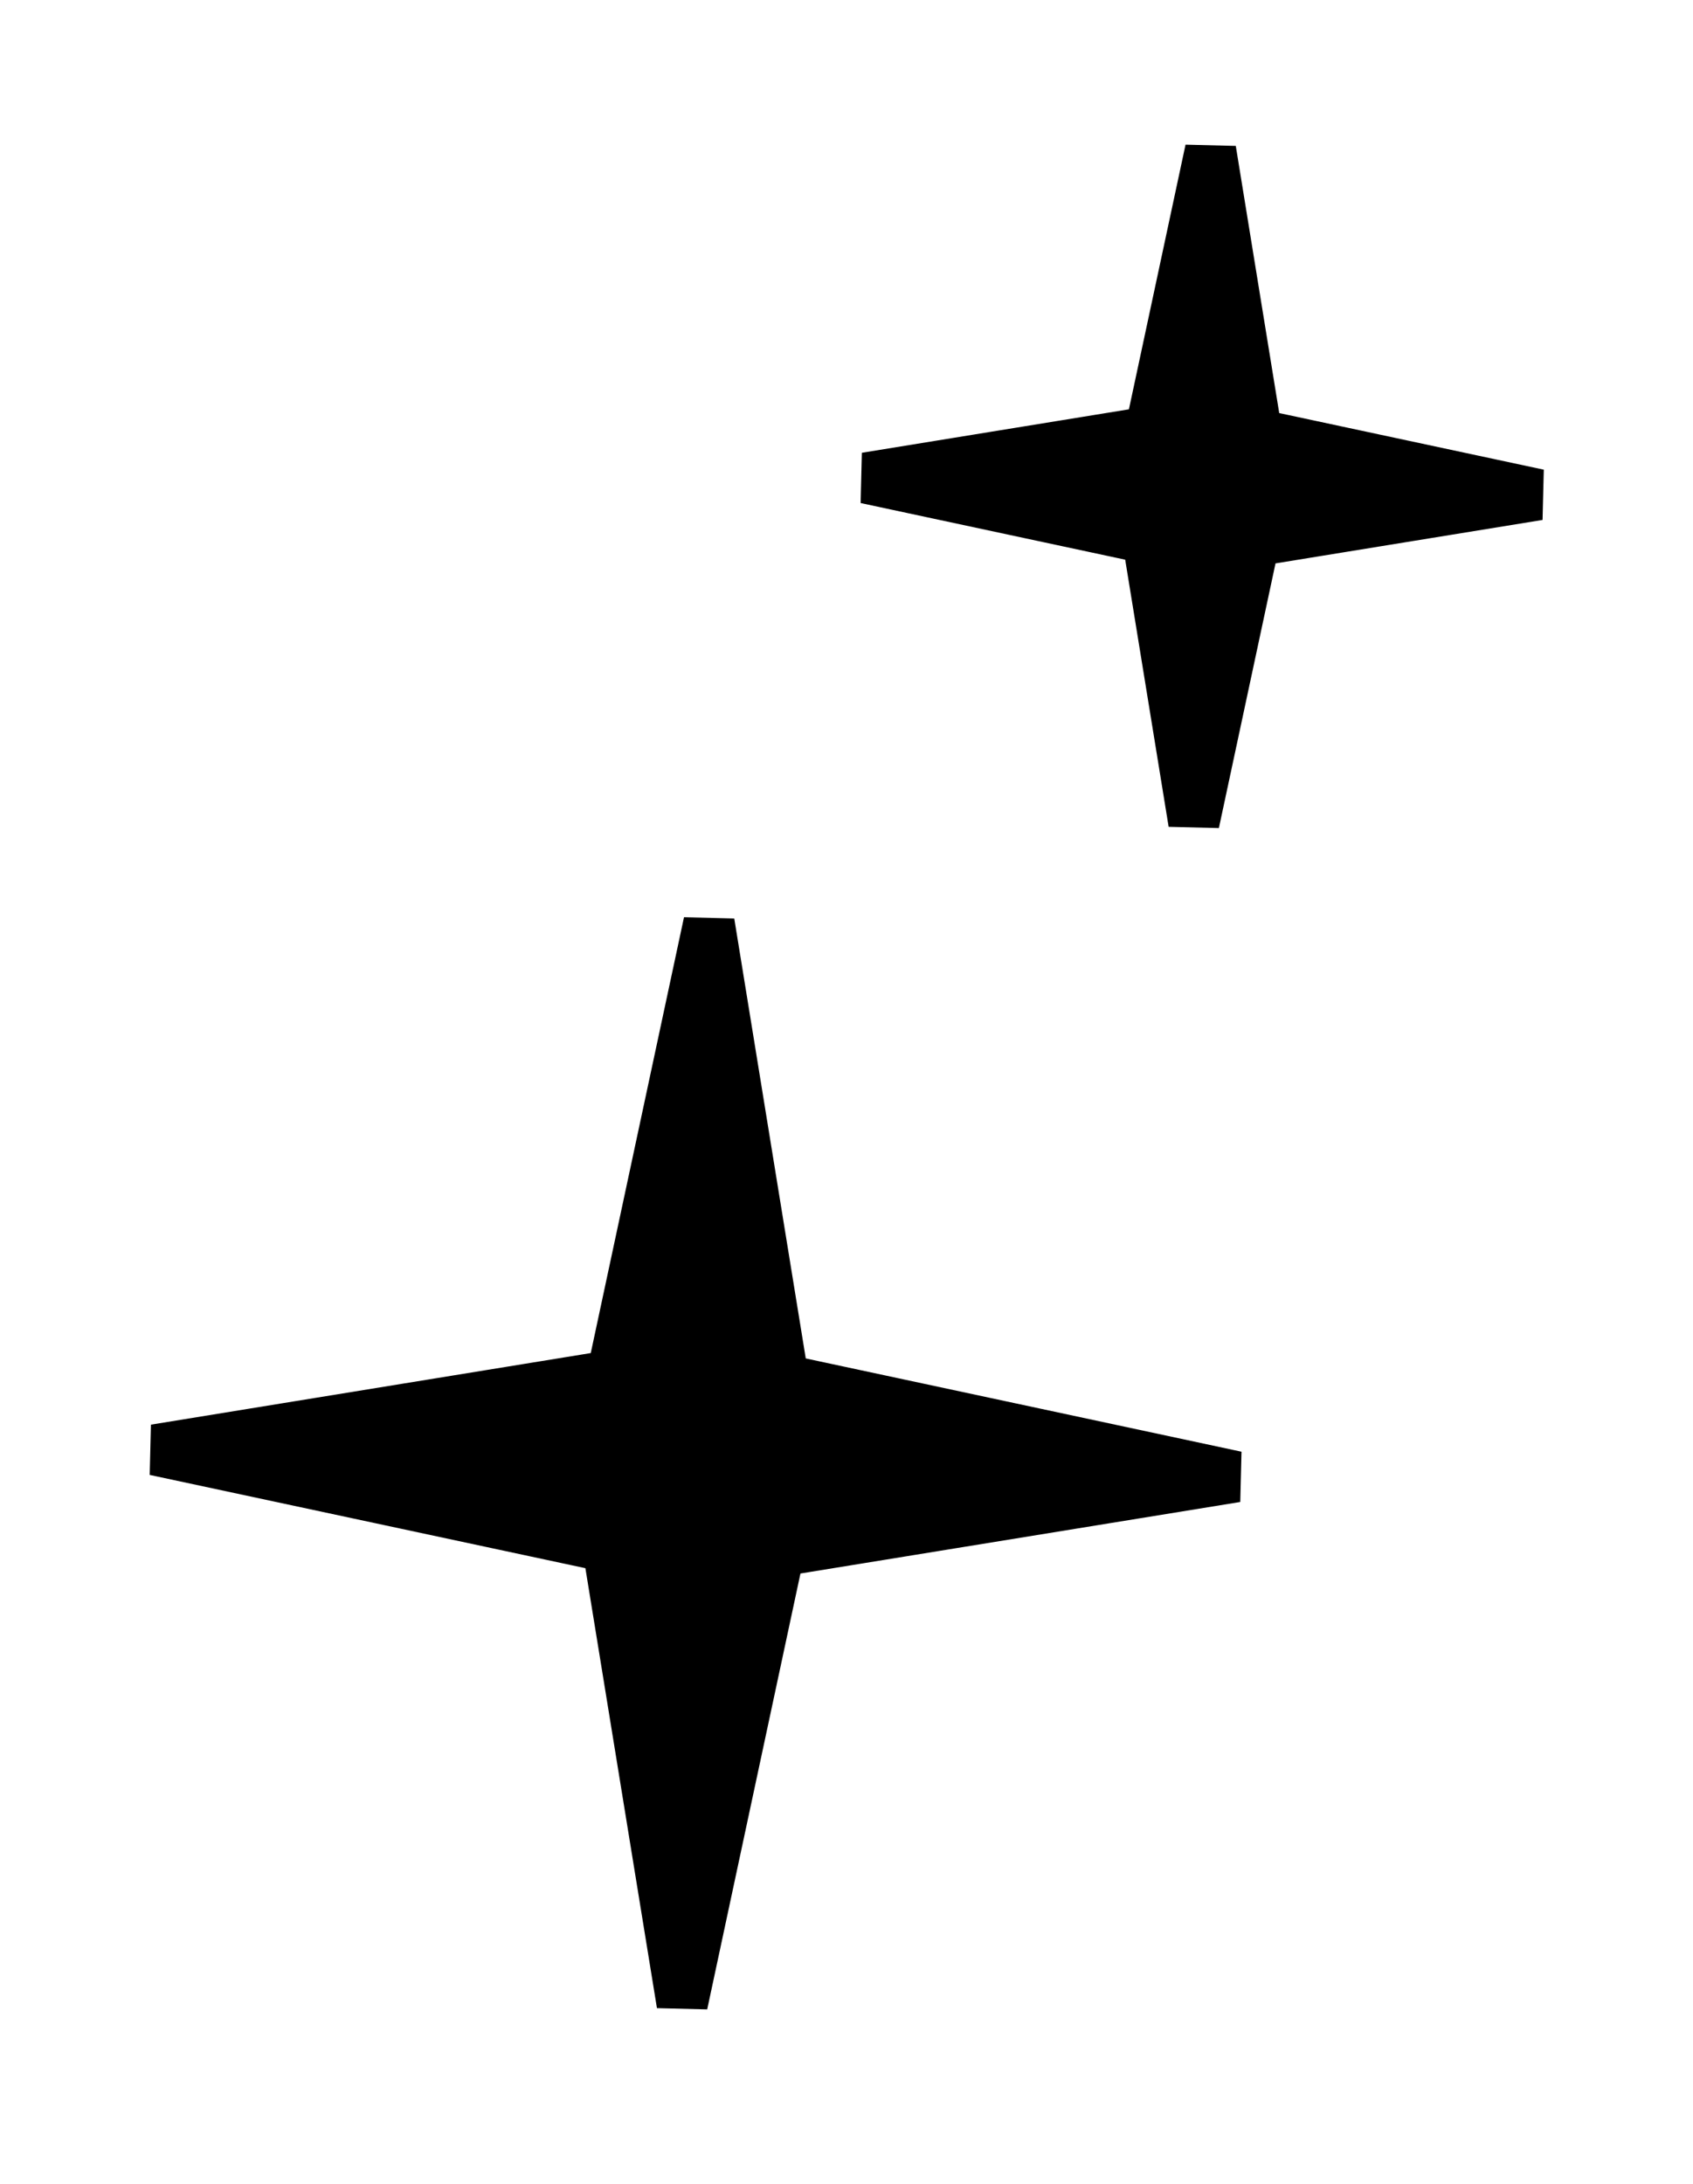 <svg width="38" height="49" viewBox="0 0 38 49" fill="none" xmlns="http://www.w3.org/2000/svg">
<path d="M17.519 30.573L17.582 30.96L17.966 31.042L27.746 33.135L17.874 34.74L17.487 34.803L17.405 35.187L15.312 44.967L13.706 35.095L13.643 34.708L13.26 34.626L3.48 32.533L13.351 30.927L13.739 30.864L13.821 30.481L15.914 20.701L17.519 30.573Z" fill="black" stroke="black" stroke-width="1.148"/>
<path d="M28.146 9.36L28.209 9.748L28.593 9.83L34.531 11.1L28.537 12.075L28.15 12.138L28.068 12.522L26.797 18.46L25.822 12.466L25.759 12.079L25.375 11.997L19.437 10.726L25.431 9.751L25.818 9.688L25.9 9.305L27.171 3.366L28.146 9.36Z" fill="black" stroke="black" stroke-width="1.148"/>
</svg>
